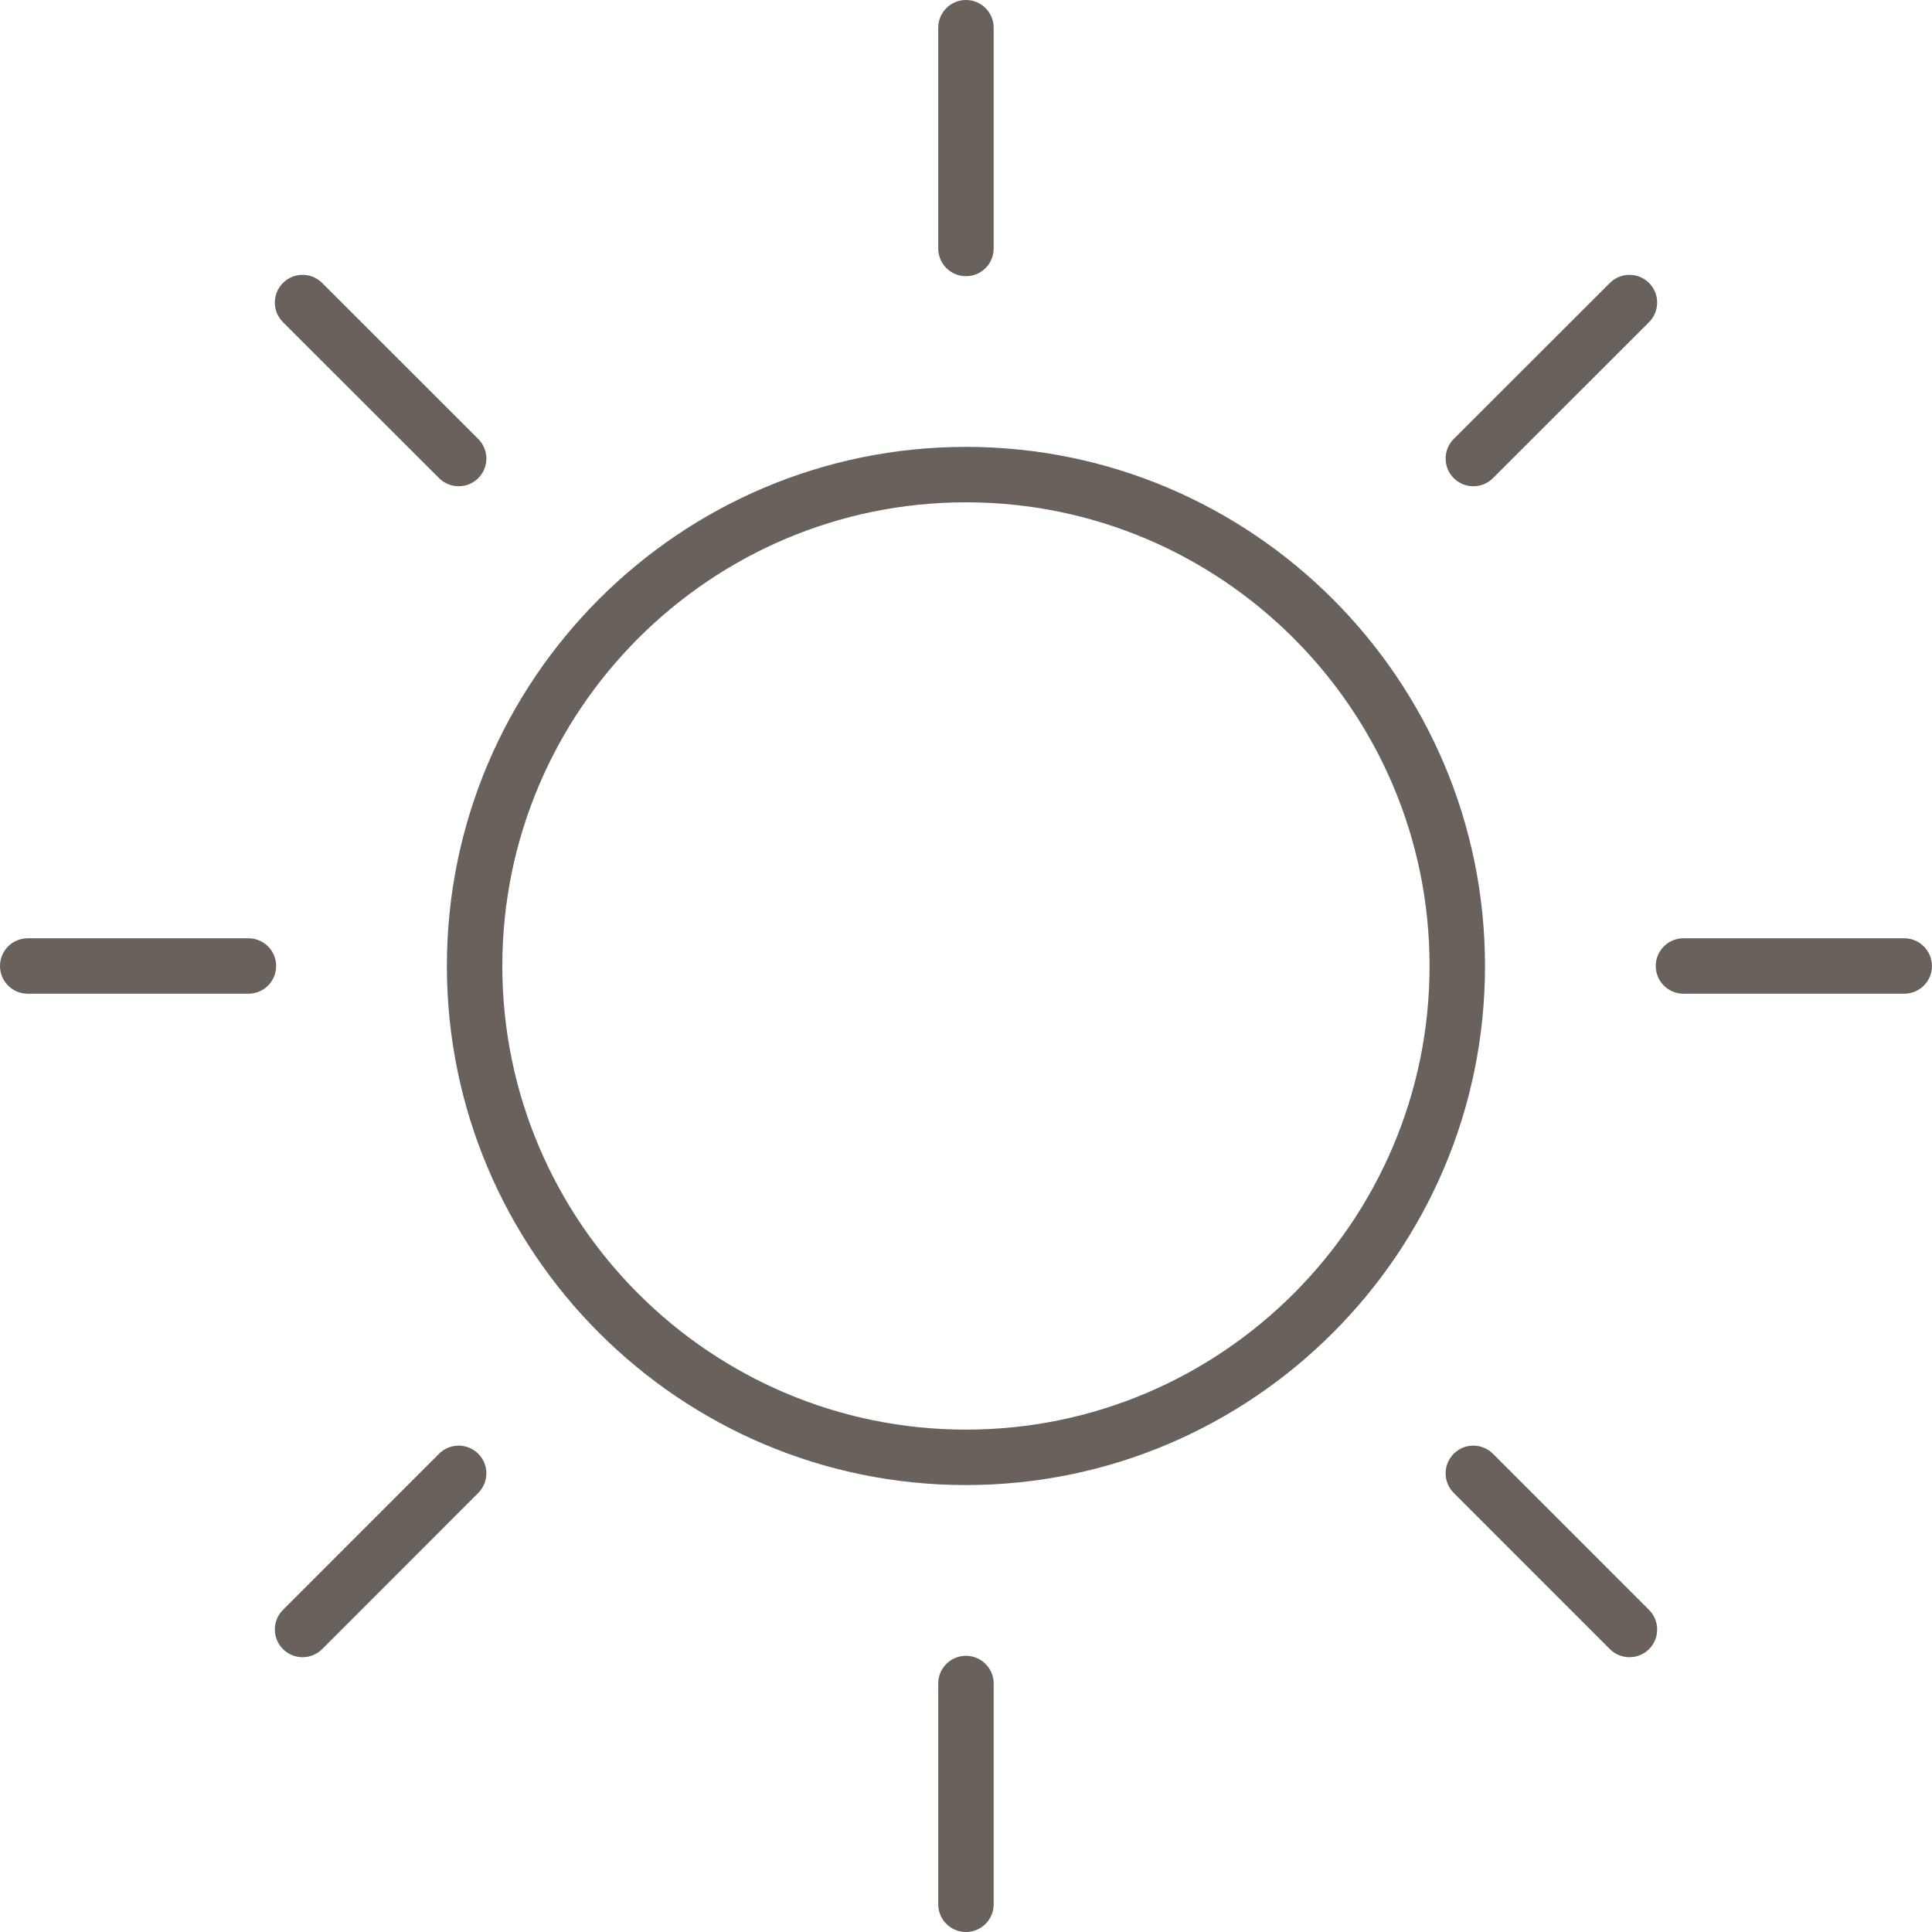 <?xml version="1.0" encoding="iso-8859-1"?>
<!-- Generator: Adobe Illustrator 19.0.0, SVG Export Plug-In . SVG Version: 6.00 Build 0)  -->
<svg xmlns="http://www.w3.org/2000/svg" xmlns:xlink="http://www.w3.org/1999/xlink" version="1.1" id="Capa_1" x="0px" y="0px" viewBox="0 0 34.85 34.85" style="enable-background:new 0 0 34.85 34.85;" xml:space="preserve" width="512px" height="512px">
<g>
	<path d="M17.424,26.788c-5.163,0-9.363-4.2-9.363-9.363c0-5.164,4.2-9.364,9.363-9.364s9.363,4.201,9.363,9.364   C26.788,22.588,22.587,26.788,17.424,26.788z M17.424,9.061c-4.611,0-8.363,3.752-8.363,8.364c0,4.611,3.752,8.363,8.363,8.363   s8.363-3.752,8.363-8.363C25.788,12.813,22.036,9.061,17.424,9.061z" fill="#68615c"/>
	<g>
		<path d="M17.424,4.982c-0.276,0-0.5-0.224-0.5-0.5V0.5c0-0.276,0.224-0.5,0.5-0.5s0.5,0.224,0.5,0.5v3.982    C17.924,4.759,17.701,4.982,17.424,4.982z" fill="#68615c"/>
		<path d="M17.424,34.85c-0.276,0-0.5-0.224-0.5-0.5v-3.982c0-0.276,0.224-0.5,0.5-0.5s0.5,0.224,0.5,0.5v3.982    C17.924,34.626,17.701,34.85,17.424,34.85z" fill="#68615c"/>
	</g>
	<g>
		<path d="M4.482,17.925H0.5c-0.276,0-0.5-0.224-0.5-0.5s0.224-0.5,0.5-0.5h3.981c0.276,0,0.5,0.224,0.5,0.5    S4.758,17.925,4.482,17.925z" fill="#68615c"/>
		<path d="M34.349,17.925h-3.982c-0.276,0-0.5-0.224-0.5-0.5s0.224-0.5,0.5-0.5h3.982c0.276,0,0.5,0.224,0.5,0.5    S34.625,17.925,34.349,17.925z" fill="#68615c"/>
	</g>
	<g>
		<path d="M8.274,8.771c-0.128,0-0.256-0.049-0.354-0.146L5.104,5.811c-0.195-0.195-0.195-0.512,0-0.707s0.512-0.195,0.707,0    l2.816,2.814c0.195,0.195,0.195,0.512,0,0.707C8.53,8.723,8.402,8.771,8.274,8.771z" fill="#68615c"/>
		<path d="M29.393,29.893c-0.128,0-0.256-0.049-0.354-0.146l-2.816-2.817c-0.195-0.195-0.195-0.512,0-0.707s0.512-0.195,0.707,0    l2.816,2.817c0.195,0.195,0.195,0.512,0,0.707C29.649,29.844,29.521,29.893,29.393,29.893z" fill="#68615c"/>
	</g>
	<g>
		<path d="M5.458,29.893c-0.128,0-0.256-0.049-0.354-0.146c-0.195-0.195-0.195-0.512,0-0.707l2.816-2.817    c0.195-0.195,0.512-0.195,0.707,0s0.195,0.512,0,0.707l-2.816,2.817C5.713,29.844,5.585,29.893,5.458,29.893z" fill="#68615c"/>
		<path d="M26.577,8.771c-0.128,0-0.256-0.049-0.354-0.146c-0.195-0.195-0.195-0.512,0-0.707l2.816-2.814    c0.195-0.195,0.512-0.195,0.707,0s0.195,0.512,0,0.707L26.93,8.625C26.833,8.723,26.705,8.771,26.577,8.771z" fill="#68615c"/>
	</g>
</g>
<g>
</g>
<g>
</g>
<g>
</g>
<g>
</g>
<g>
</g>
<g>
</g>
<g>
</g>
<g>
</g>
<g>
</g>
<g>
</g>
<g>
</g>
<g>
</g>
<g>
</g>
<g>
</g>
<g>
</g>
</svg>
